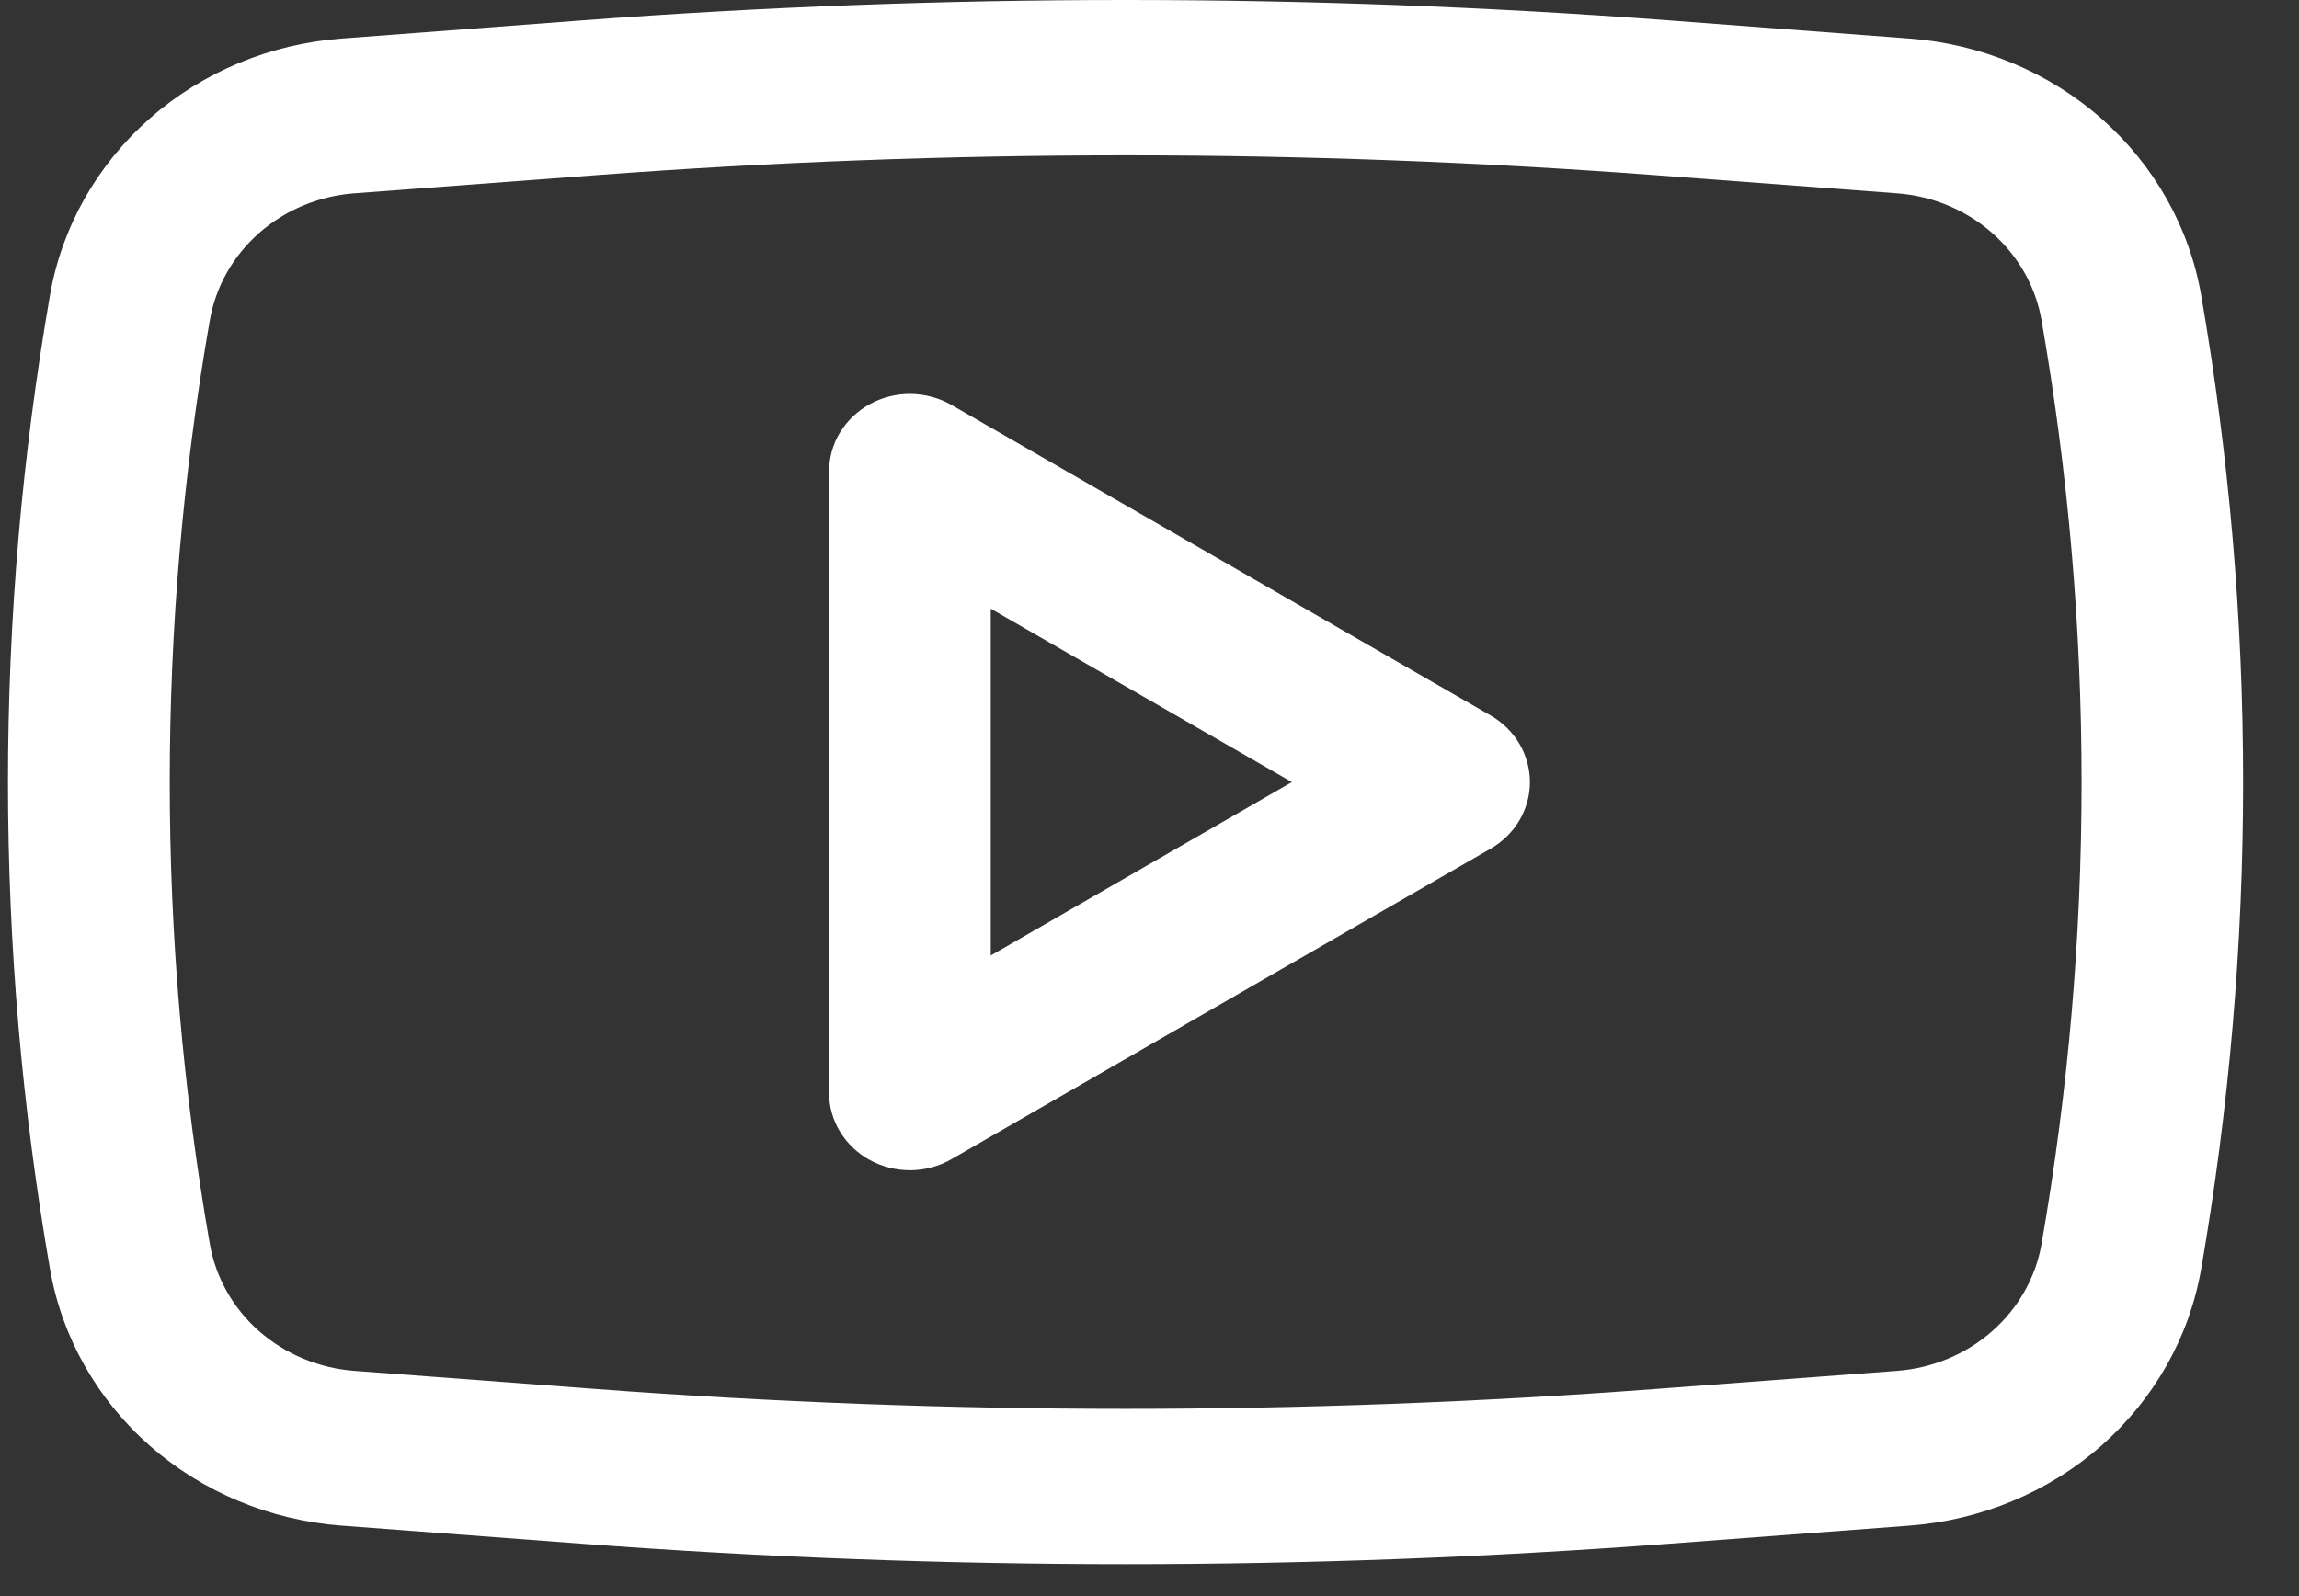 <svg width="36" height="25" viewBox="0 0 36 25" fill="none" xmlns="http://www.w3.org/2000/svg">
<rect x="0" y="0" width="36" height="25" fill="#333333" stroke="none"/>
<path fill-rule="evenodd" clip-rule="evenodd" d="M14.9 6.343C14.708 6.233 14.488 6.173 14.264 6.17C14.04 6.167 13.819 6.222 13.624 6.328C13.429 6.434 13.267 6.588 13.154 6.773C13.041 6.959 12.982 7.171 12.982 7.386V17.114C12.982 17.329 13.041 17.541 13.154 17.726C13.267 17.912 13.429 18.066 13.624 18.172C13.819 18.278 14.04 18.332 14.264 18.33C14.488 18.327 14.708 18.267 14.9 18.156L23.343 13.292C23.53 13.184 23.685 13.031 23.793 12.849C23.9 12.666 23.957 12.46 23.957 12.25C23.957 12.04 23.9 11.834 23.793 11.651C23.685 11.468 23.53 11.315 23.343 11.207L14.9 6.343ZM20.229 12.25L15.514 14.966V9.534L20.229 12.25Z" fill="white"/>
<path fill-rule="evenodd" clip-rule="evenodd" d="M26.118 0.318C20.465 -0.106 14.785 -0.106 9.132 0.318L5.348 0.604C4.23 0.688 3.173 1.128 2.346 1.855C1.519 2.583 0.969 3.555 0.784 4.617C-0.095 9.671 -0.095 14.829 0.784 19.883C0.969 20.945 1.519 21.917 2.346 22.645C3.173 23.372 4.23 23.812 5.348 23.896L9.13 24.181C14.785 24.606 20.465 24.606 26.12 24.181L29.902 23.896C31.02 23.812 32.077 23.372 32.904 22.645C33.731 21.917 34.281 20.945 34.467 19.883C35.344 14.829 35.344 9.67 34.467 4.617C34.281 3.555 33.731 2.583 32.904 1.855C32.077 1.128 31.02 0.688 29.902 0.604L26.118 0.318ZM9.329 2.744C14.853 2.329 20.401 2.329 25.924 2.744L29.706 3.028C30.848 3.114 31.782 3.936 31.969 5.019C32.804 9.806 32.804 14.694 31.969 19.481C31.878 20.008 31.605 20.49 31.195 20.851C30.785 21.212 30.261 21.43 29.706 21.472L25.924 21.756C20.401 22.171 14.853 22.171 9.329 21.756L5.547 21.472C4.993 21.43 4.469 21.212 4.058 20.851C3.648 20.49 3.376 20.008 3.285 19.481C2.449 14.694 2.449 9.806 3.285 5.019C3.376 4.492 3.648 4.01 4.058 3.649C4.469 3.288 4.993 3.069 5.547 3.028L9.329 2.744Z" fill="white"/>
</svg>
